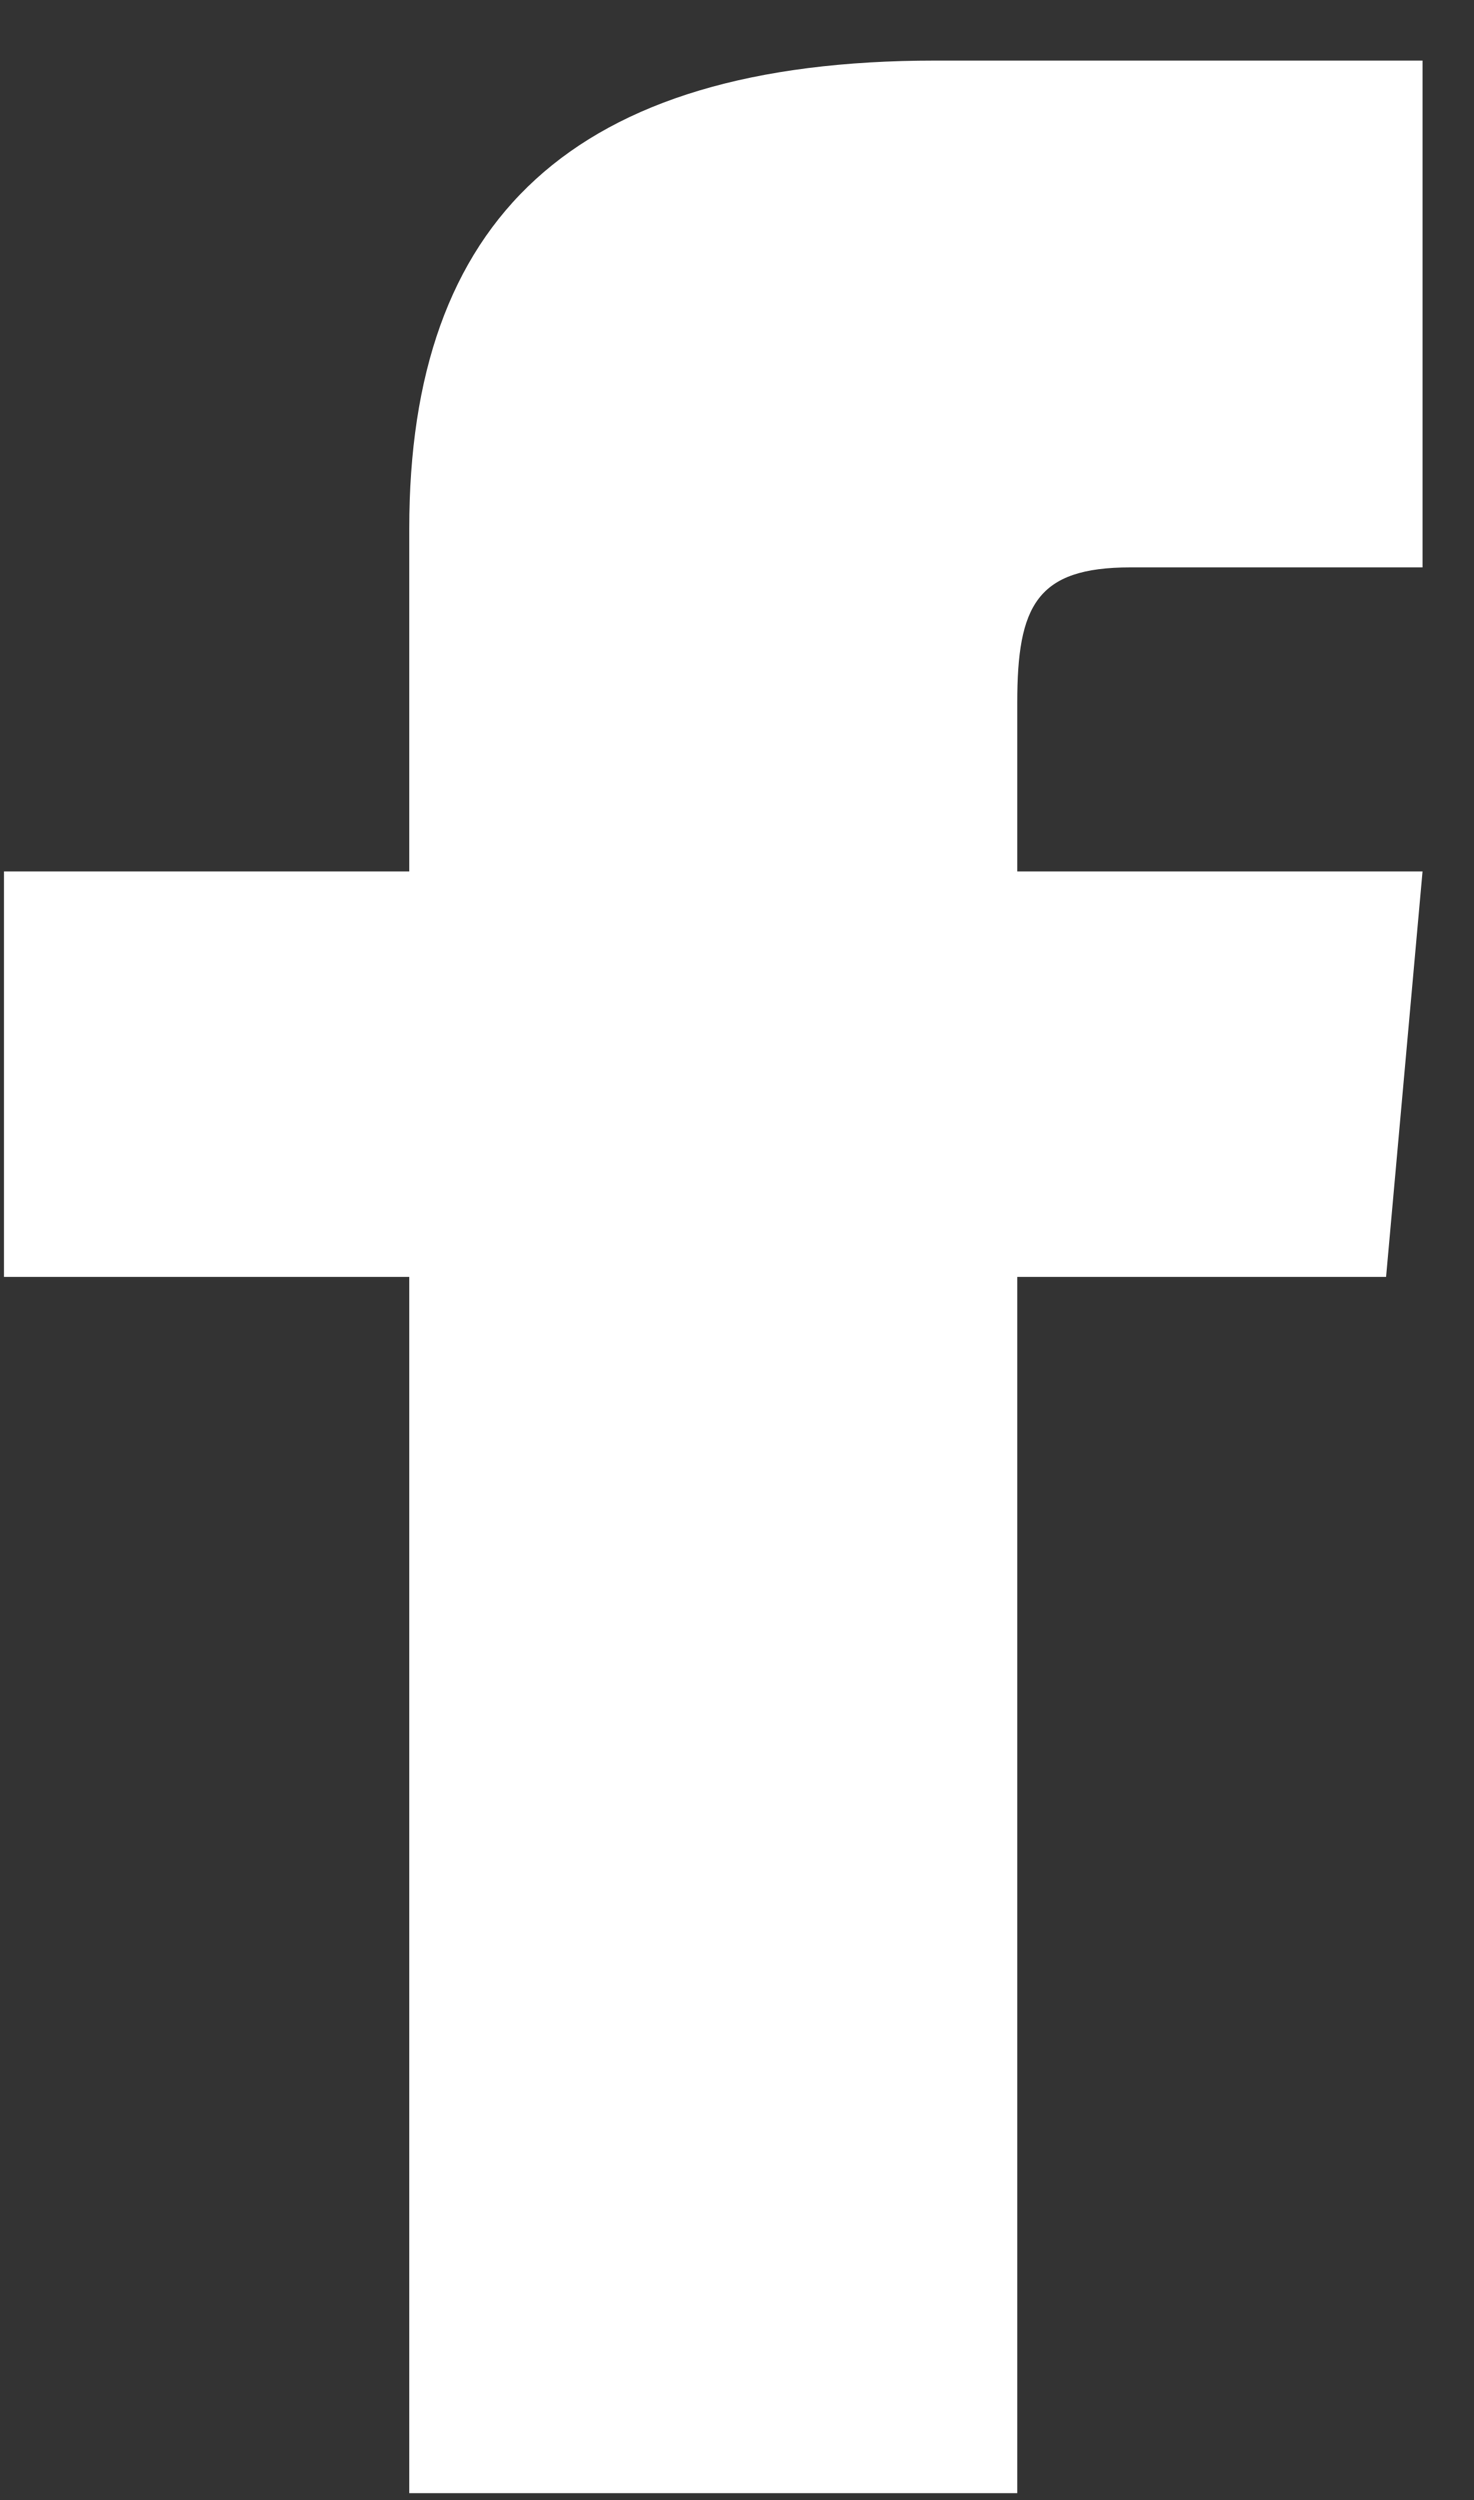 <svg width="23" height="39" viewBox="0 0 23 39" fill="none" xmlns="http://www.w3.org/2000/svg">
<rect x="0" y="0" width="23" height="39" fill="#333333" stroke="none"/>
<path d="M6.386 13.594H0.062V19.919H6.386V38.892H15.873V19.919H21.628L22.197 13.594H15.873V10.96C15.873 9.449 16.176 8.851 17.637 8.851H22.197V0.945H14.595C8.909 0.945 6.386 3.45 6.386 8.244V13.594Z" fill="white"/>
</svg>
